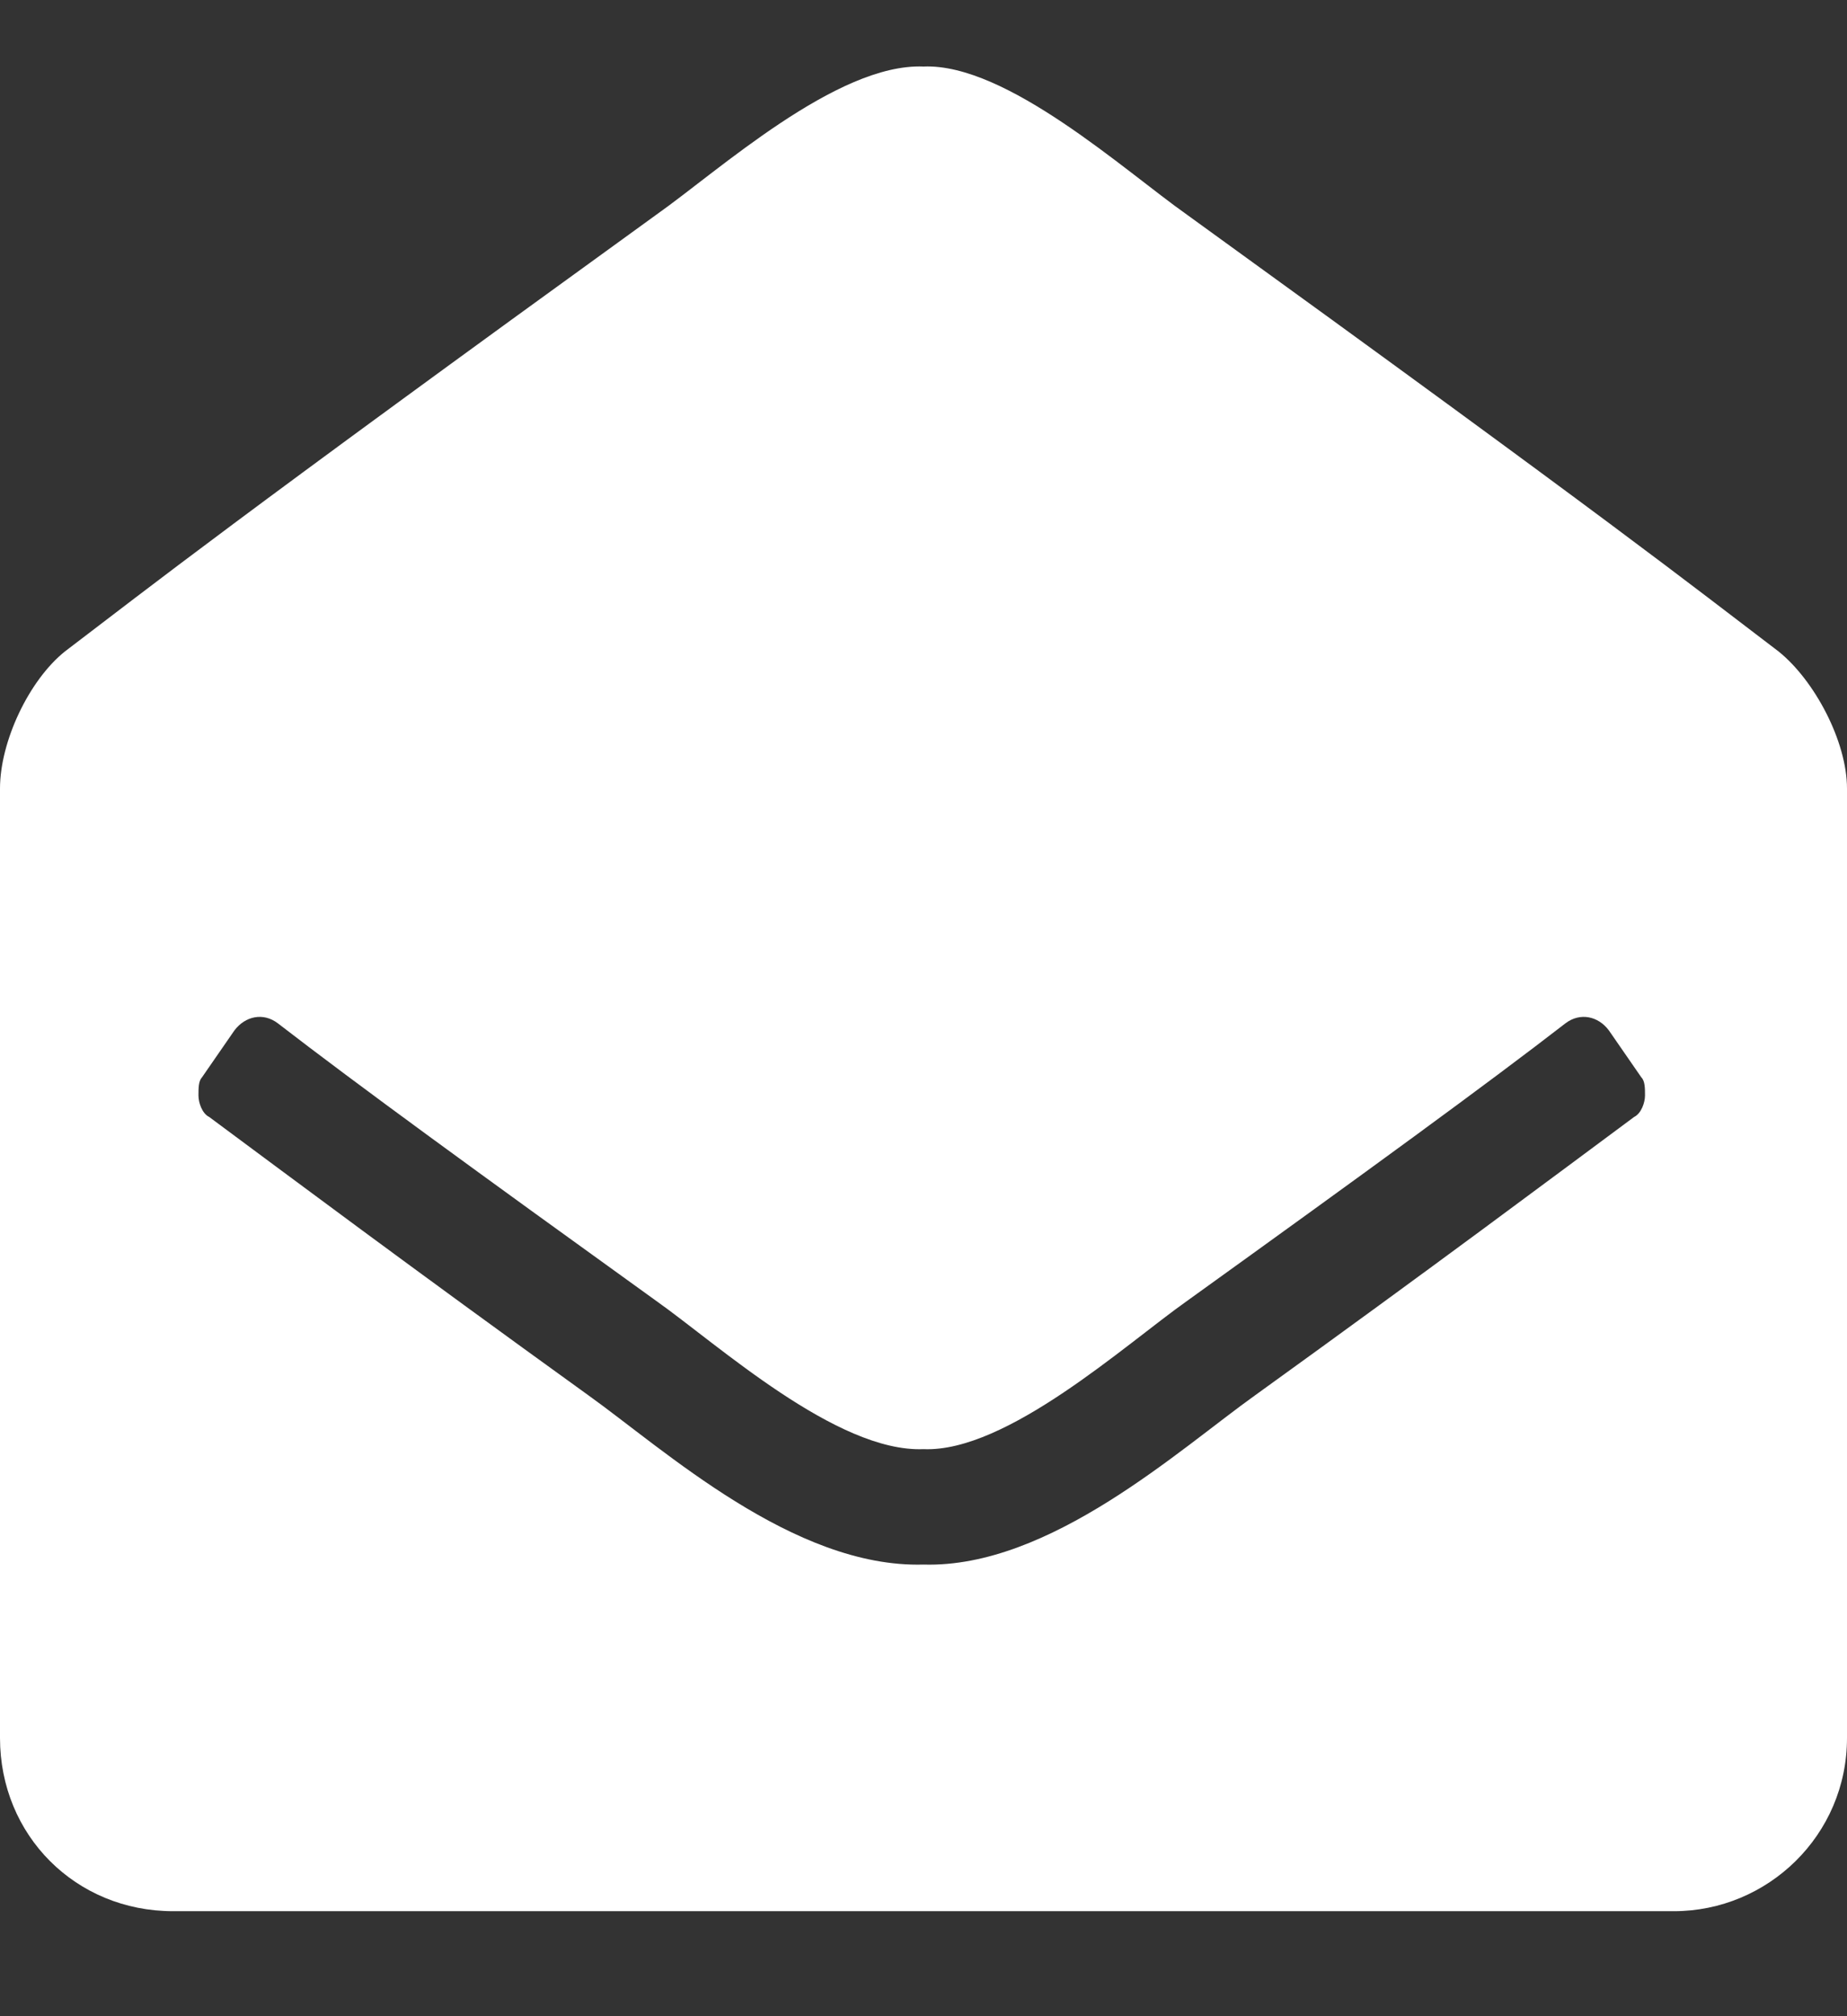 <svg width="11" height="12" viewBox="0 0 11 12" fill="none" xmlns="http://www.w3.org/2000/svg">
<rect x="0" y="0" width="11" height="12" fill="#333333" stroke="none"/>
<path d="M11 10.344V4.693C11 4.414 10.807 4.049 10.592 3.877C10.055 3.469 9.625 3.125 7.068 1.277C6.703 1.02 5.994 0.375 5.5 0.396C4.984 0.375 4.275 1.02 3.91 1.277C1.354 3.125 0.924 3.469 0.387 3.877C0.172 4.049 0 4.414 0 4.693V10.344C0 10.924 0.451 11.375 1.031 11.375H9.969C10.527 11.375 11 10.924 11 10.344ZM9.582 6.133L9.775 6.412C9.797 6.434 9.797 6.477 9.797 6.52C9.797 6.562 9.775 6.627 9.732 6.648C9.238 7.014 8.551 7.529 7.477 8.303C7.025 8.625 6.252 9.334 5.5 9.312C4.727 9.334 3.953 8.625 3.502 8.303C2.428 7.529 1.74 7.014 1.246 6.648C1.203 6.627 1.182 6.562 1.182 6.52C1.182 6.477 1.182 6.434 1.203 6.412L1.396 6.133C1.461 6.047 1.568 6.025 1.654 6.09C2.127 6.455 2.836 6.971 3.91 7.744C4.275 8.002 4.984 8.646 5.5 8.625C5.994 8.646 6.703 8.002 7.068 7.744C8.143 6.971 8.852 6.455 9.324 6.09C9.41 6.025 9.518 6.047 9.582 6.133Z" fill="white"/>
</svg>
